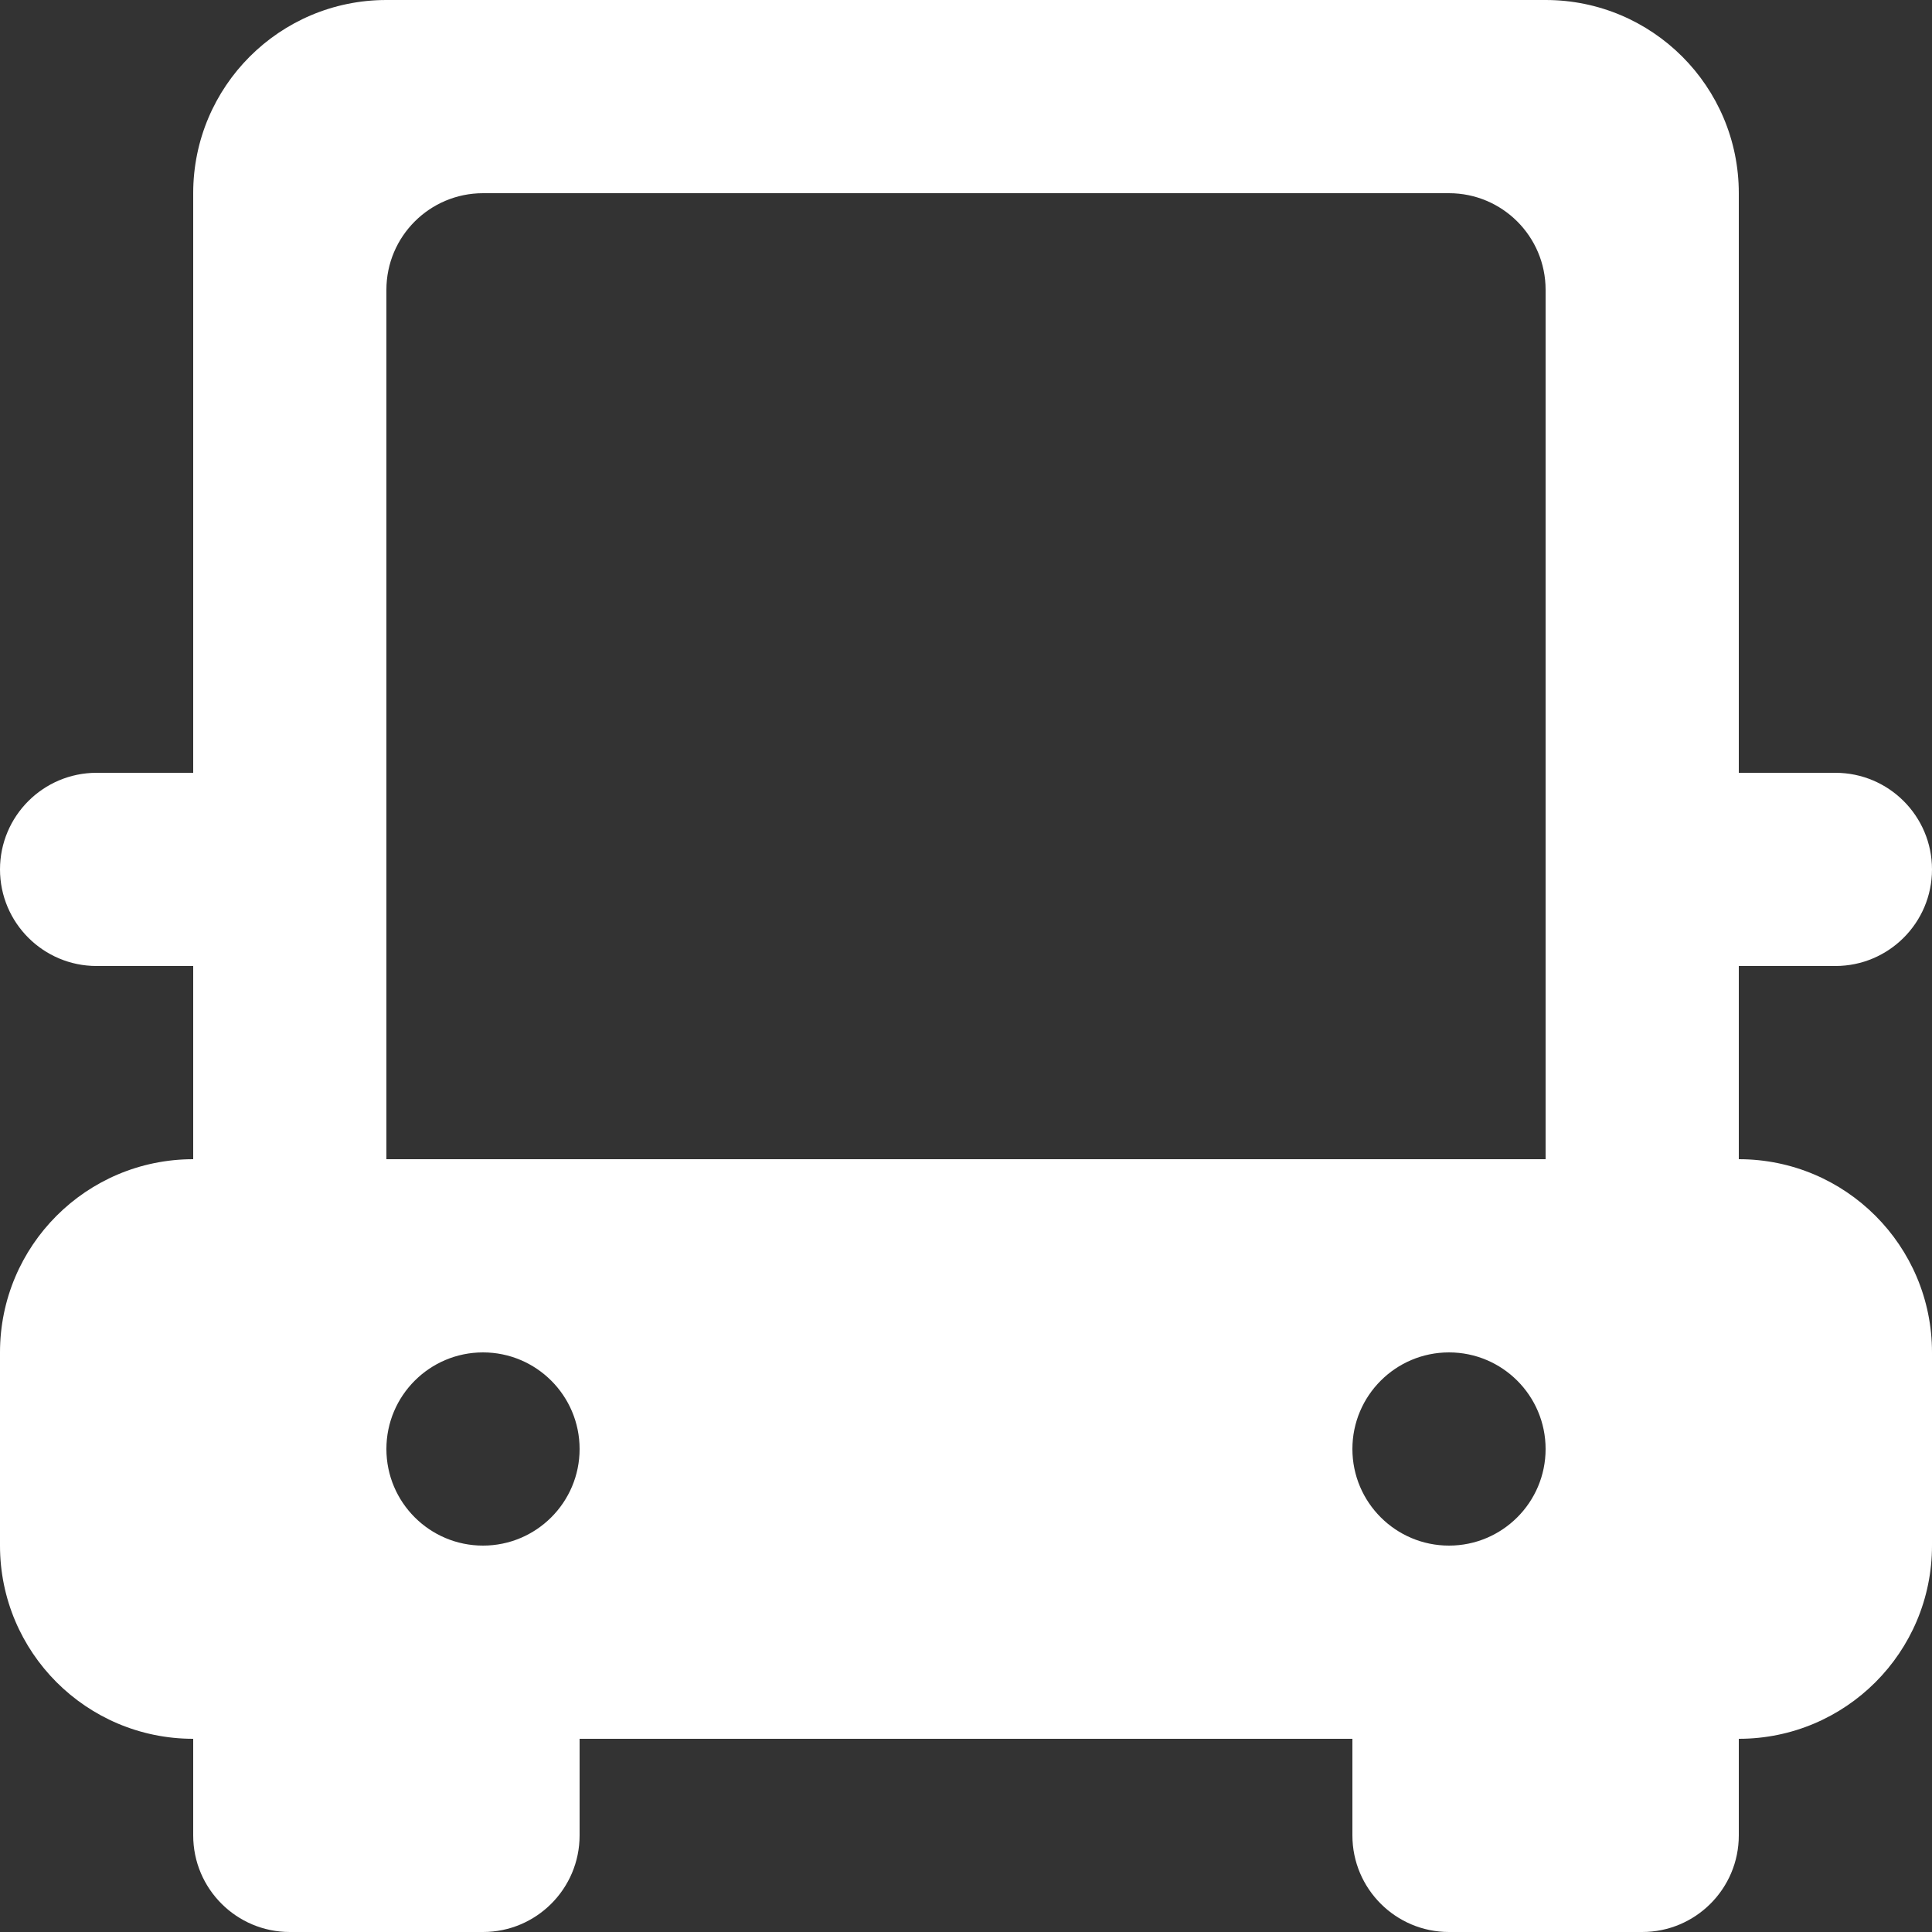 <?xml version="1.0" encoding="UTF-8" standalone="no"?>
<svg width="20px" height="20px" viewBox="0 0 20 20" version="1.1" xmlns="http://www.w3.org/2000/svg" xmlns:xlink="http://www.w3.org/1999/xlink">
    <rect x="0" y="0" width="20" height="20" fill="#333333" stroke="none"/>
    <!-- Generator: Sketch 3.8.1 (29687) - http://www.bohemiancoding.com/sketch -->
    <title>car_front_view [#609]</title>
    <desc>Created with Sketch.</desc>
    <defs></defs>
    <g id="Page-1" stroke="none" stroke-width="1" fill="none" fill-rule="evenodd">
        <g id="Dribbble-Dark-Preview" transform="translate(-420, -5479)" fill="#FFFFFF">
            <g id="icons" transform="translate(56, 160)">
                <path d="M368,5331 L368,5322 C368,5321.448 368.448,5321 369,5321 L379,5321 C379.552,5321 380,5321.448 380,5322 L380,5331 L368,5331 Z M378,5334 L378,5334 C378,5333.448 378.448,5333 379,5333 C379.552,5333 380,5333.448 380,5334 C380,5334.552 379.552,5335 379,5335 C378.448,5335 378,5334.552 378,5334 L378,5334 Z M368,5334 L368,5334 C368,5333.448 368.448,5333 369,5333 C369.552,5333 370,5333.448 370,5334 C370,5334.552 369.552,5335 369,5335 C368.448,5335 368,5334.552 368,5334 L368,5334 Z M384,5328 L384,5328 C384,5327.448 383.552,5327 383,5327 L382,5327 L382,5321 C382,5319.895 381.105,5319 380,5319 L368,5319 C366.895,5319 366,5319.895 366,5321 L366,5327 L365,5327 C364.448,5327 364,5327.448 364,5328 C364,5328.552 364.448,5329 365,5329 L366,5329 L366,5331 C364.895,5331 364,5331.895 364,5333 L364,5335 C364,5336.105 364.895,5337 366,5337 L366,5338 C366,5338.552 366.448,5339 367,5339 L369,5339 C369.552,5339 370,5338.552 370,5338 L370,5337 L378,5337 L378,5338 C378,5338.552 378.448,5339 379,5339 L381,5339 C381.552,5339 382,5338.552 382,5338 L382,5337 C383.105,5337 384,5336.105 384,5335 L384,5333 C384,5331.895 383.105,5331 382,5331 L382,5329 L383,5329 C383.552,5329 384,5328.552 384,5328 L384,5328 Z" id="car_front_view-[#609]"></path>
            </g>
        </g>
    </g>
</svg>